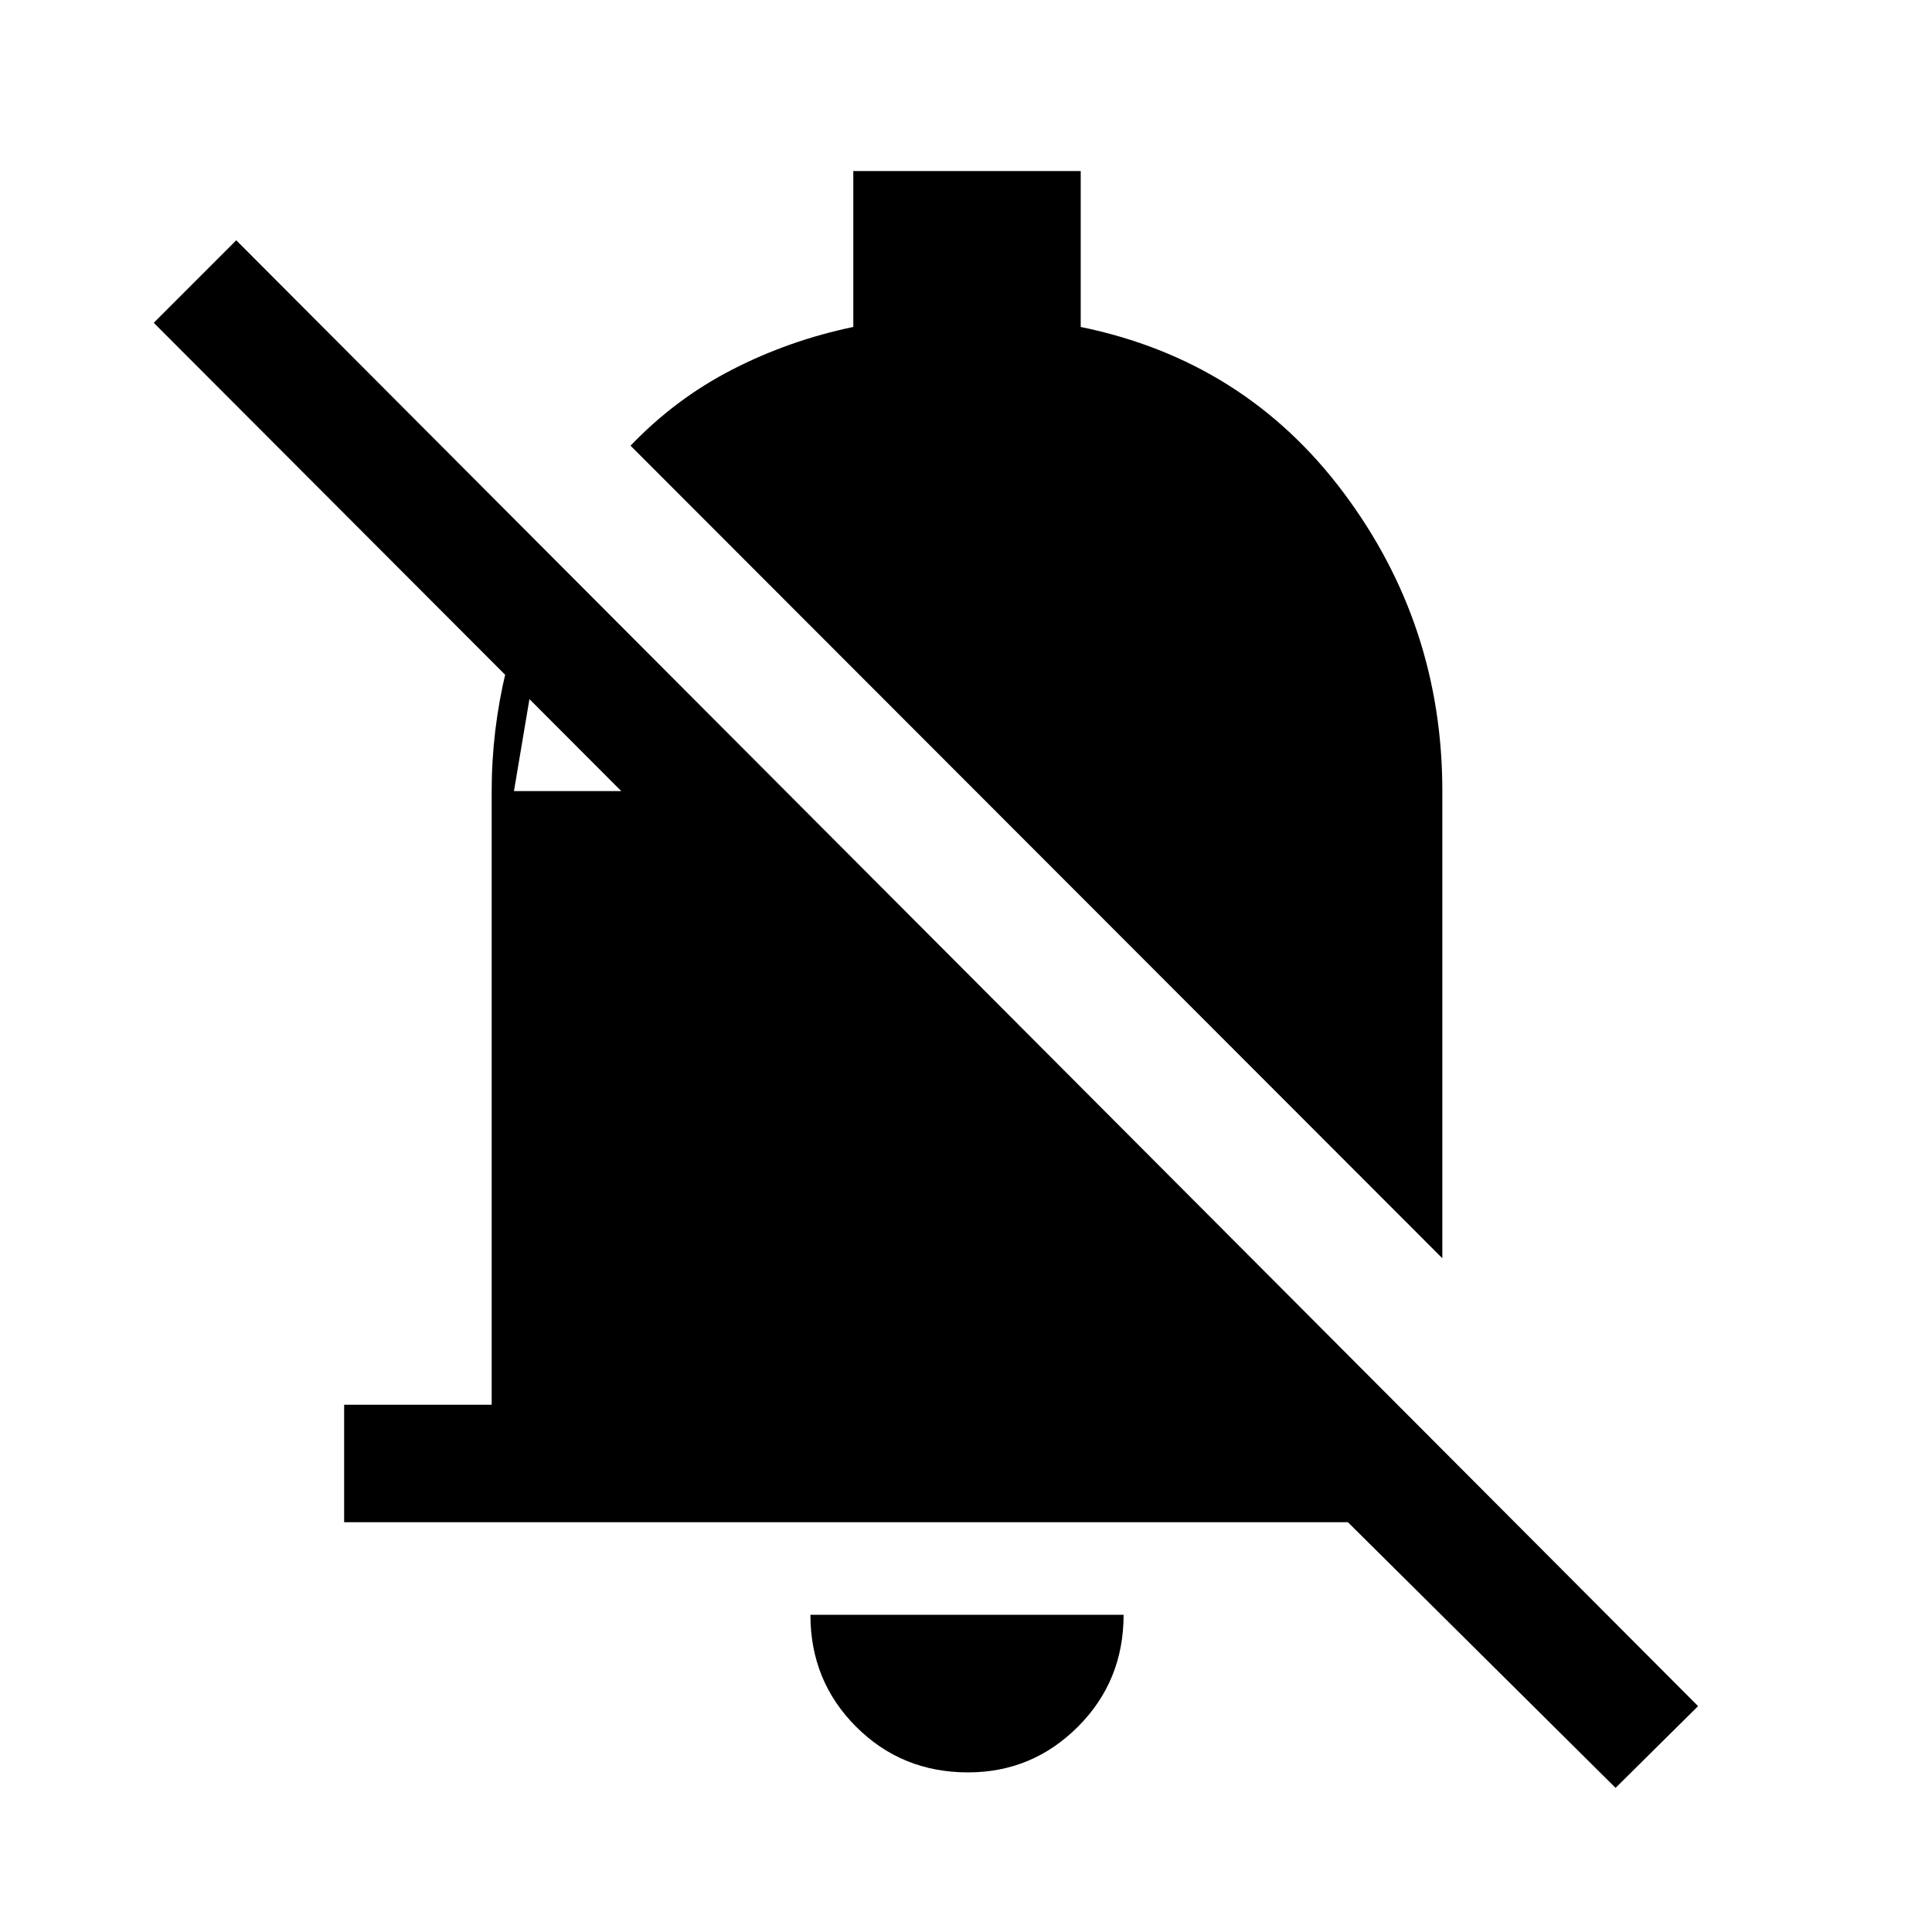 <svg xmlns="http://www.w3.org/2000/svg" height="48" viewBox="0 -960 960 960" width="48"><path d="M171-203.62V-262h73.31v-304.92q0-30.39 7.27-60.27 7.27-29.89 23.19-55.04l-19.38 115.31h53.3L76.39-799.61l41-41 726.38 728.38-41 40.61-133-132H171Zm545.69-131.15L313.31-738.54q22.38-23.38 50.65-37.88 28.27-14.5 60.04-21.12V-875h113v77.46q81.46 16.69 130.58 82.31 49.11 65.61 49.11 148.31v232.15ZM481-79.31q-32.92 0-55.61-22.69-22.7-22.69-22.7-55.62h155.62q0 32.93-22.7 55.62Q512.92-79.31 481-79.31Z"/></svg>